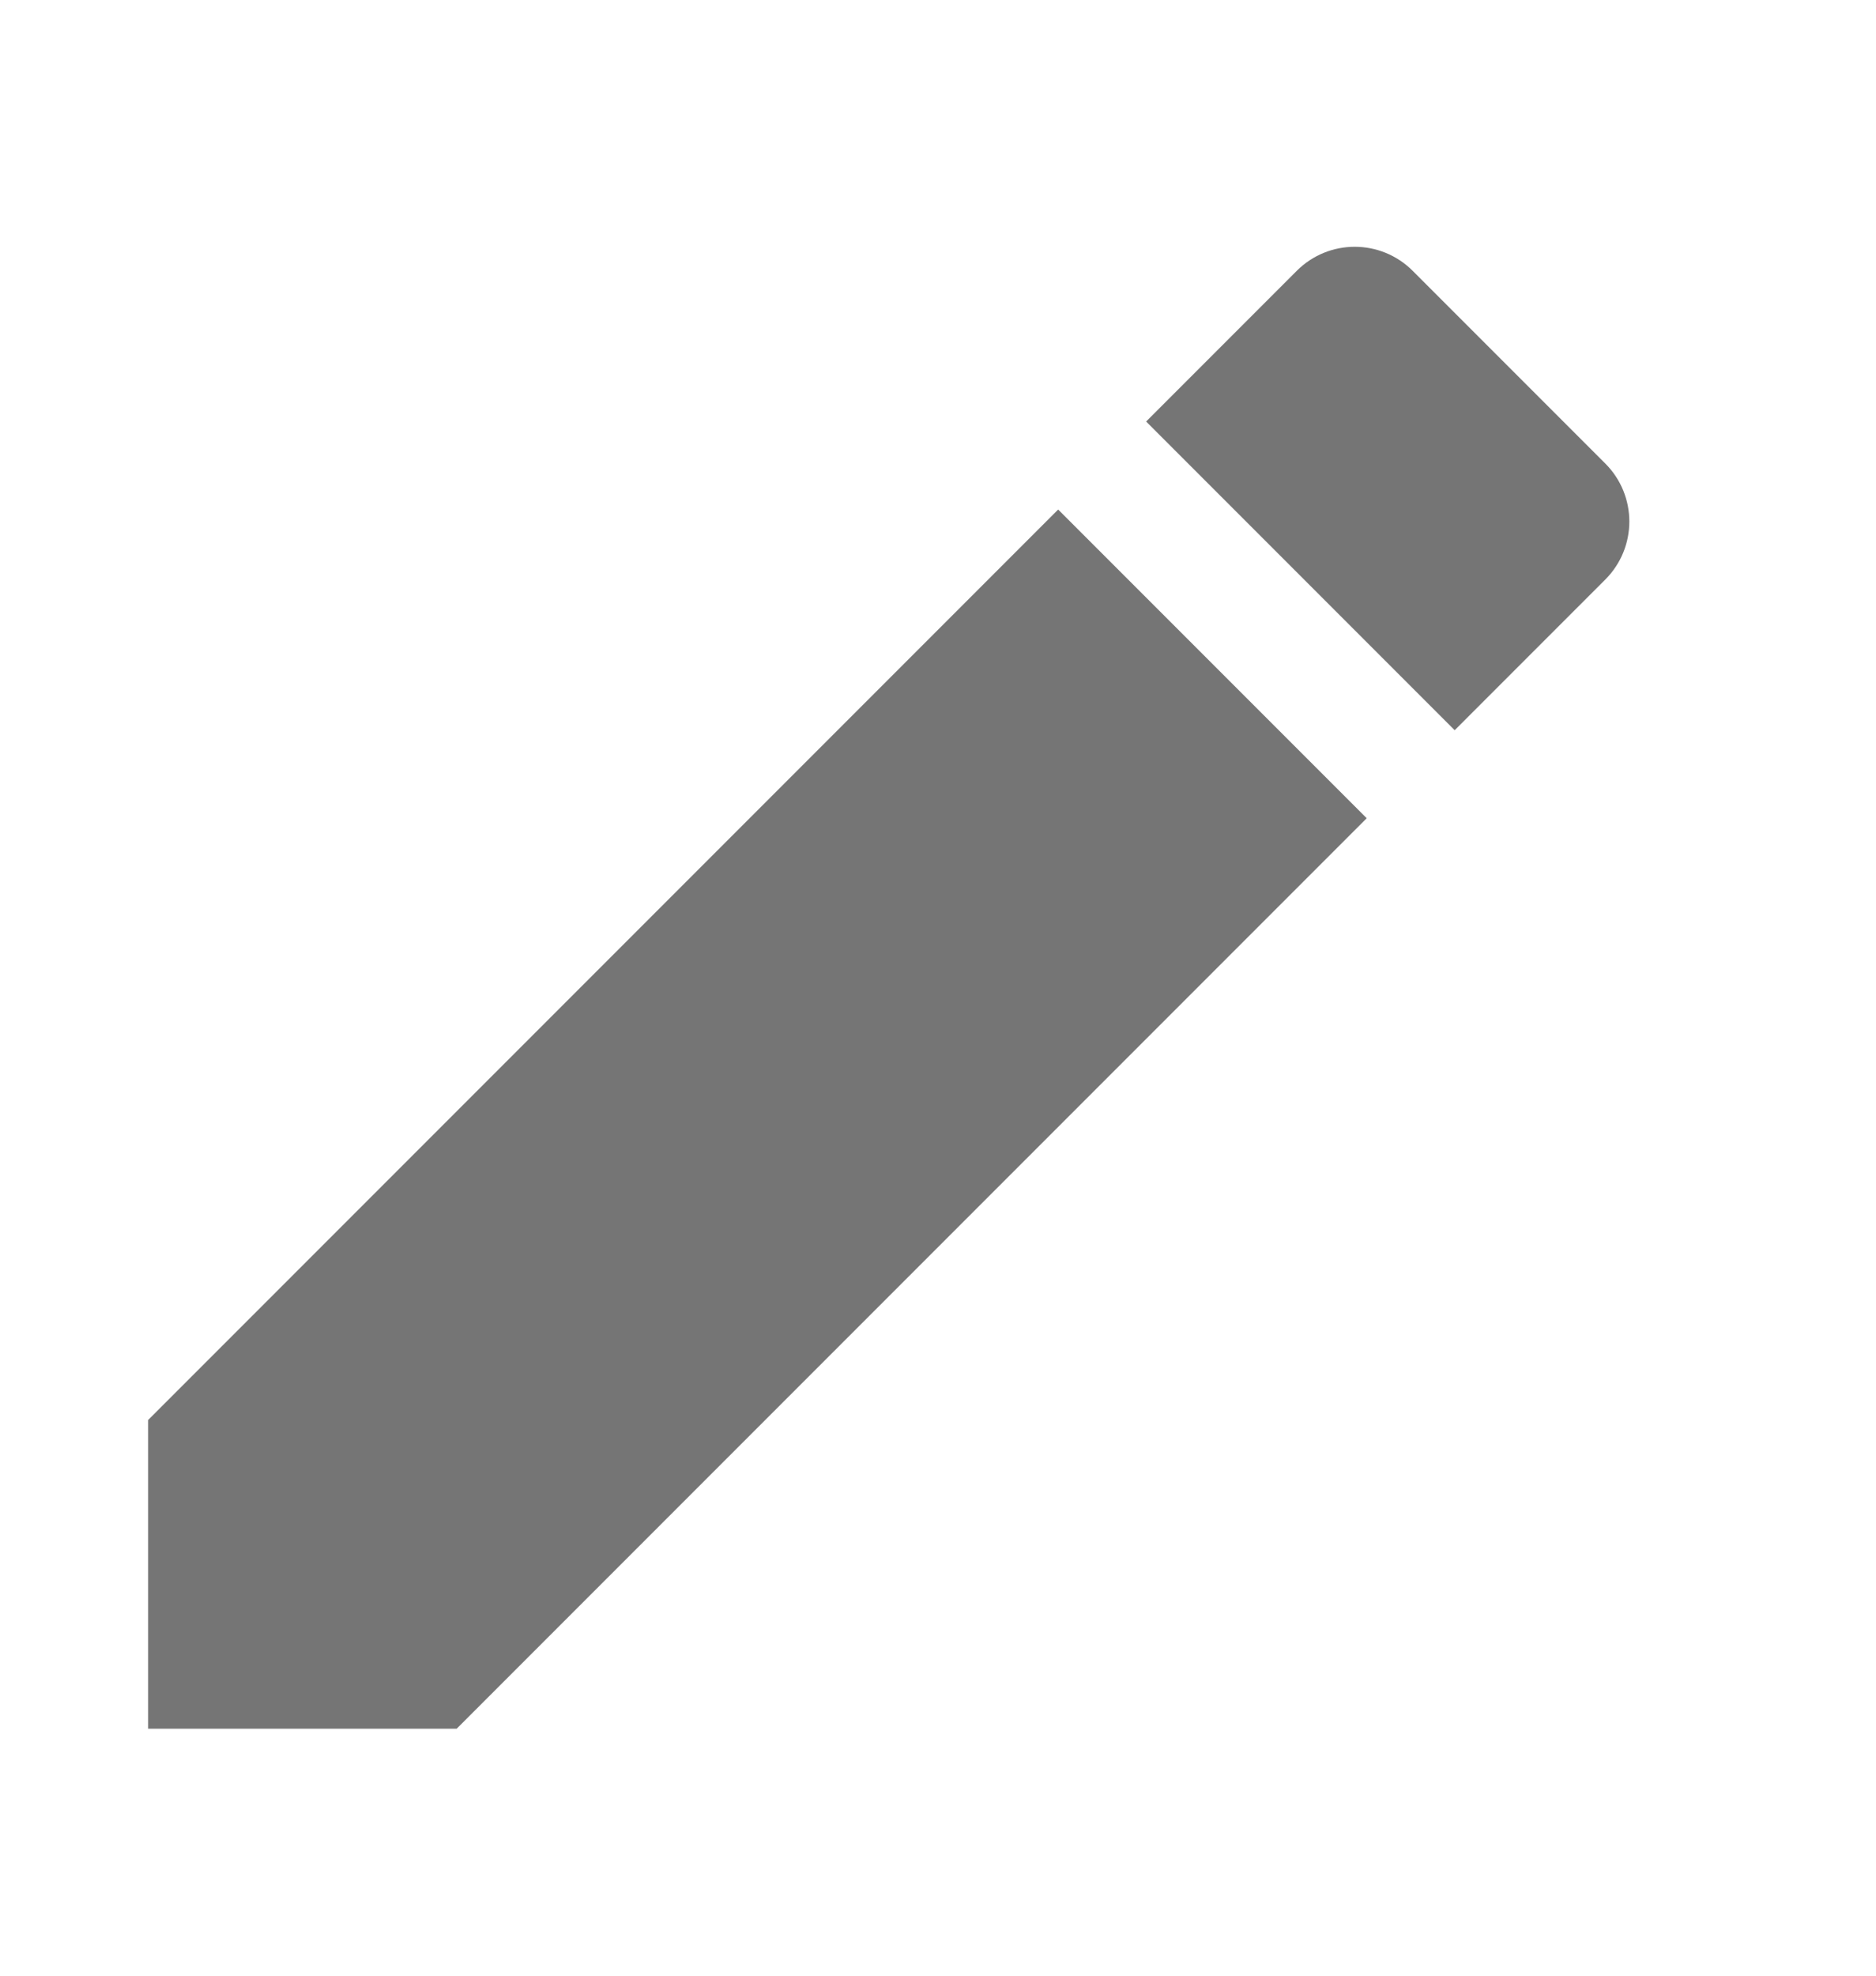 <svg width="19" height="20" viewBox="0 0 19 20" fill="none" xmlns="http://www.w3.org/2000/svg">
<g clip-path="url(#clip0)">
<path fill-rule="evenodd" clip-rule="evenodd" d="M1.5 14.375V17.5H4.625L13.842 8.283L10.717 5.158L1.5 14.375ZM16.258 5.867C16.583 5.542 16.583 5.017 16.258 4.692L14.308 2.742C13.983 2.417 13.458 2.417 13.133 2.742L11.608 4.267L14.733 7.392L16.258 5.867Z" fill="black" fill-opacity="0.54"/>
</g>
<defs>
<clipPath id="clip0">
<rect width="19" height="20" fill="white"/>
</clipPath>
</defs>
</svg>
